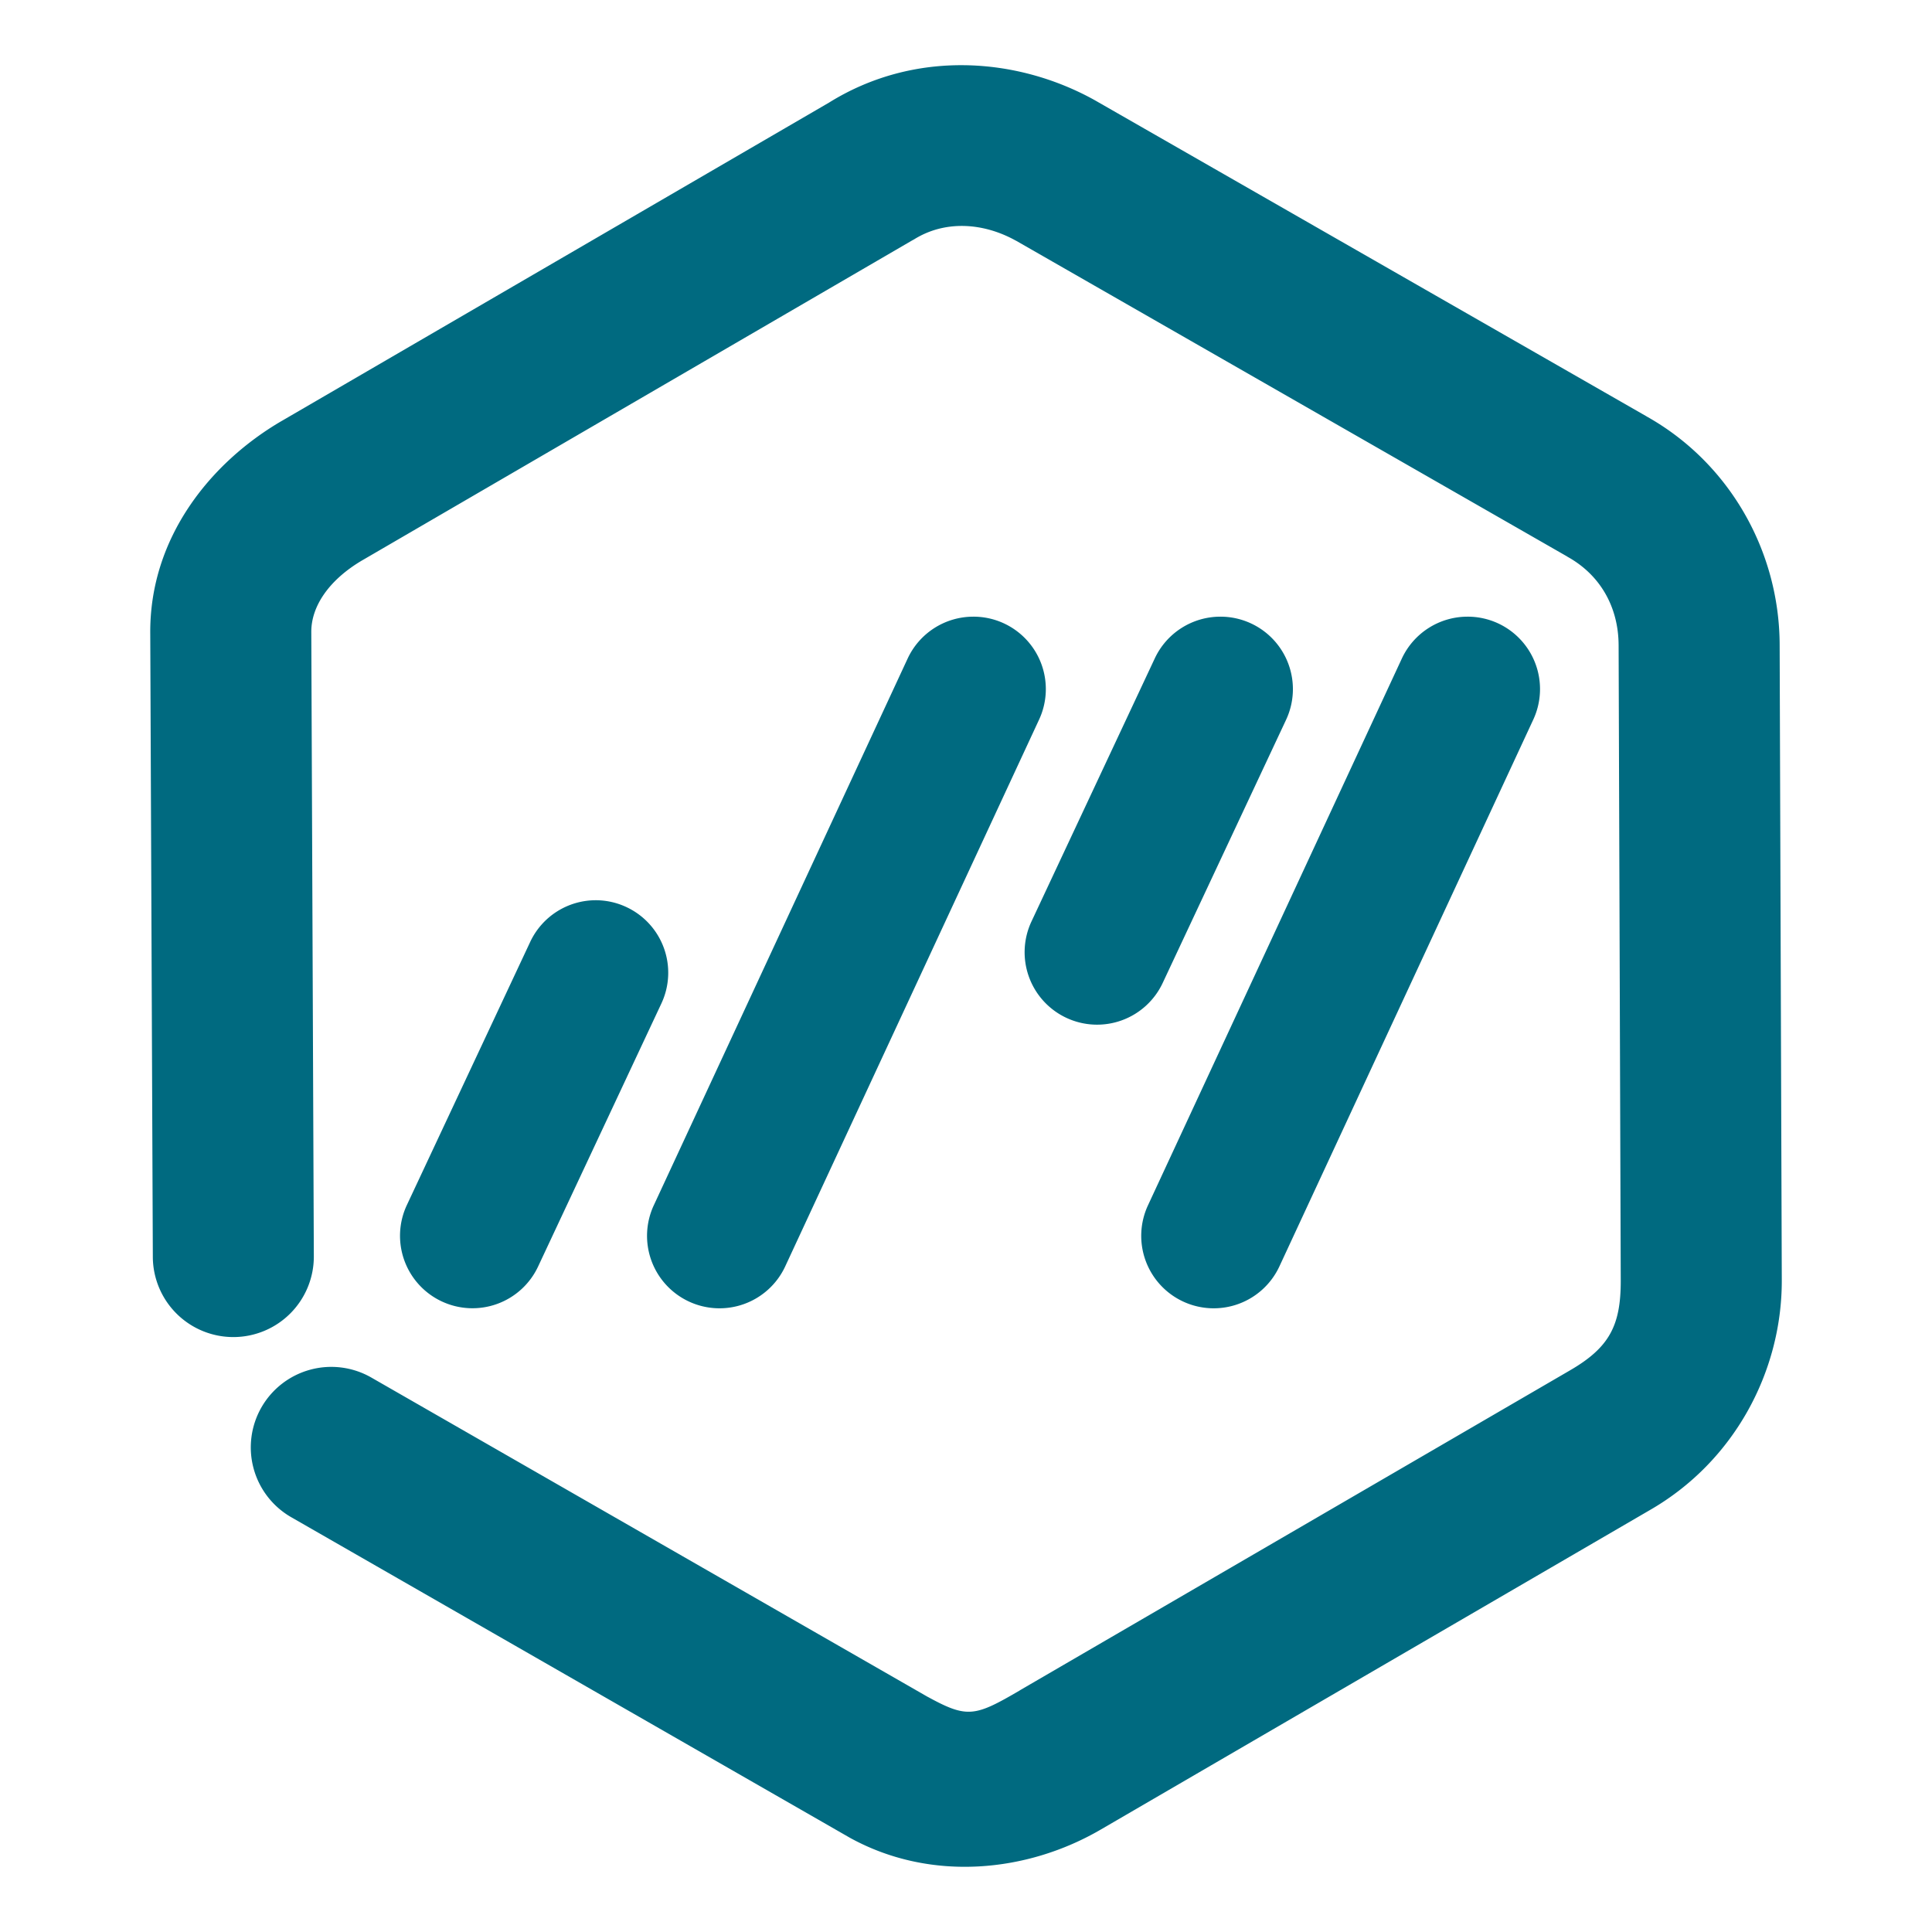 <svg xmlns="http://www.w3.org/2000/svg" width="48" height="48">
	<path d="M 23.96,1.62 C 22.819,1.606 21.655,1.891 20.597,2.549 L 6.993,10.462 a 2,2 0 0 0 -0.004,0.002 c -1.743,1.02 -3.277,2.882 -3.256,5.281 l 0.064,15.482 a 2,2 0 0 0 2.008,1.992 2,2 0 0 0 1.992,-2.008 L 7.734,15.719 a 2,2 0 0 0 0,-0.01 c -0.006,-0.642 0.438,-1.302 1.271,-1.791 l 0.004,-0.002 13.65,-7.941 a 2,2 0 0 0 0.053,-0.029 c 0.756,-0.471 1.702,-0.425 2.527,0.033 0,0 0.002,0 0.002,0 l 13.686,7.842 a 2,2 0 0 0 0.021,0.014 c 0.792,0.44 1.263,1.226 1.266,2.199 l 0.053,15.797 c -0.001,1.096 -0.278,1.648 -1.268,2.219 a 2,2 0 0 0 -0.006,0.004 l -13.654,7.941 a 2,2 0 0 0 -0.004,0.004 c -1.114,0.651 -1.304,0.696 -2.283,0.16 h -0.002 L 9.226,34.225 a 2,2 0 0 0 -2.73,0.74 2,2 0 0 0 0.74,2.73 l 13.857,7.951 a 2,2 0 0 0 0.035,0.02 c 2.007,1.099 4.399,0.852 6.223,-0.213 l 0.004,-0.002 13.645,-7.939 c 2.082,-1.202 3.268,-3.428 3.268,-5.688 a 2,2 0 0 0 0,-0.008 l -0.053,-15.795 c -0.007,-2.356 -1.271,-4.544 -3.322,-5.684 l 0.023,0.012 -13.707,-7.854 a 2,2 0 0 0 -0.021,-0.012 C 26.22,1.947 25.101,1.634 23.96,1.62 Z m 0.215,13.701 a 1.8,1.8 0 0 0 -1.625,1.041 l -6.307,13.584 a 1.8,1.8 0 0 0 0.875,2.391 1.8,1.8 0 0 0 2.391,-0.875 l 6.307,-13.584 a 1.8,1.8 0 0 0 -0.875,-2.391 1.8,1.8 0 0 0 -0.766,-0.166 z m 6.145,0 a 1.8,1.8 0 0 0 -1.629,1.035 l -3.064,6.537 a 1.8,1.8 0 0 0 0.867,2.395 1.8,1.8 0 0 0 2.393,-0.867 l 3.064,-6.535 a 1.8,1.8 0 0 0 -0.865,-2.395 1.8,1.8 0 0 0 -0.766,-0.17 z m 6.133,0 a 1.8,1.8 0 0 0 -1.625,1.041 l -6.307,13.584 a 1.8,1.8 0 0 0 0.875,2.391 1.8,1.8 0 0 0 2.391,-0.875 l 6.307,-13.584 a 1.8,1.8 0 0 0 -0.875,-2.391 1.8,1.8 0 0 0 -0.766,-0.166 z m -21.652,7.045 a 1.8,1.8 0 0 0 -1.629,1.037 l -3.064,6.537 a 1.8,1.8 0 0 0 0.867,2.393 1.8,1.8 0 0 0 2.393,-0.865 l 3.064,-6.537 a 1.8,1.8 0 0 0 -0.865,-2.393 1.8,1.8 0 0 0 -0.766,-0.172 z" fill="#006A80"/>
</svg>
